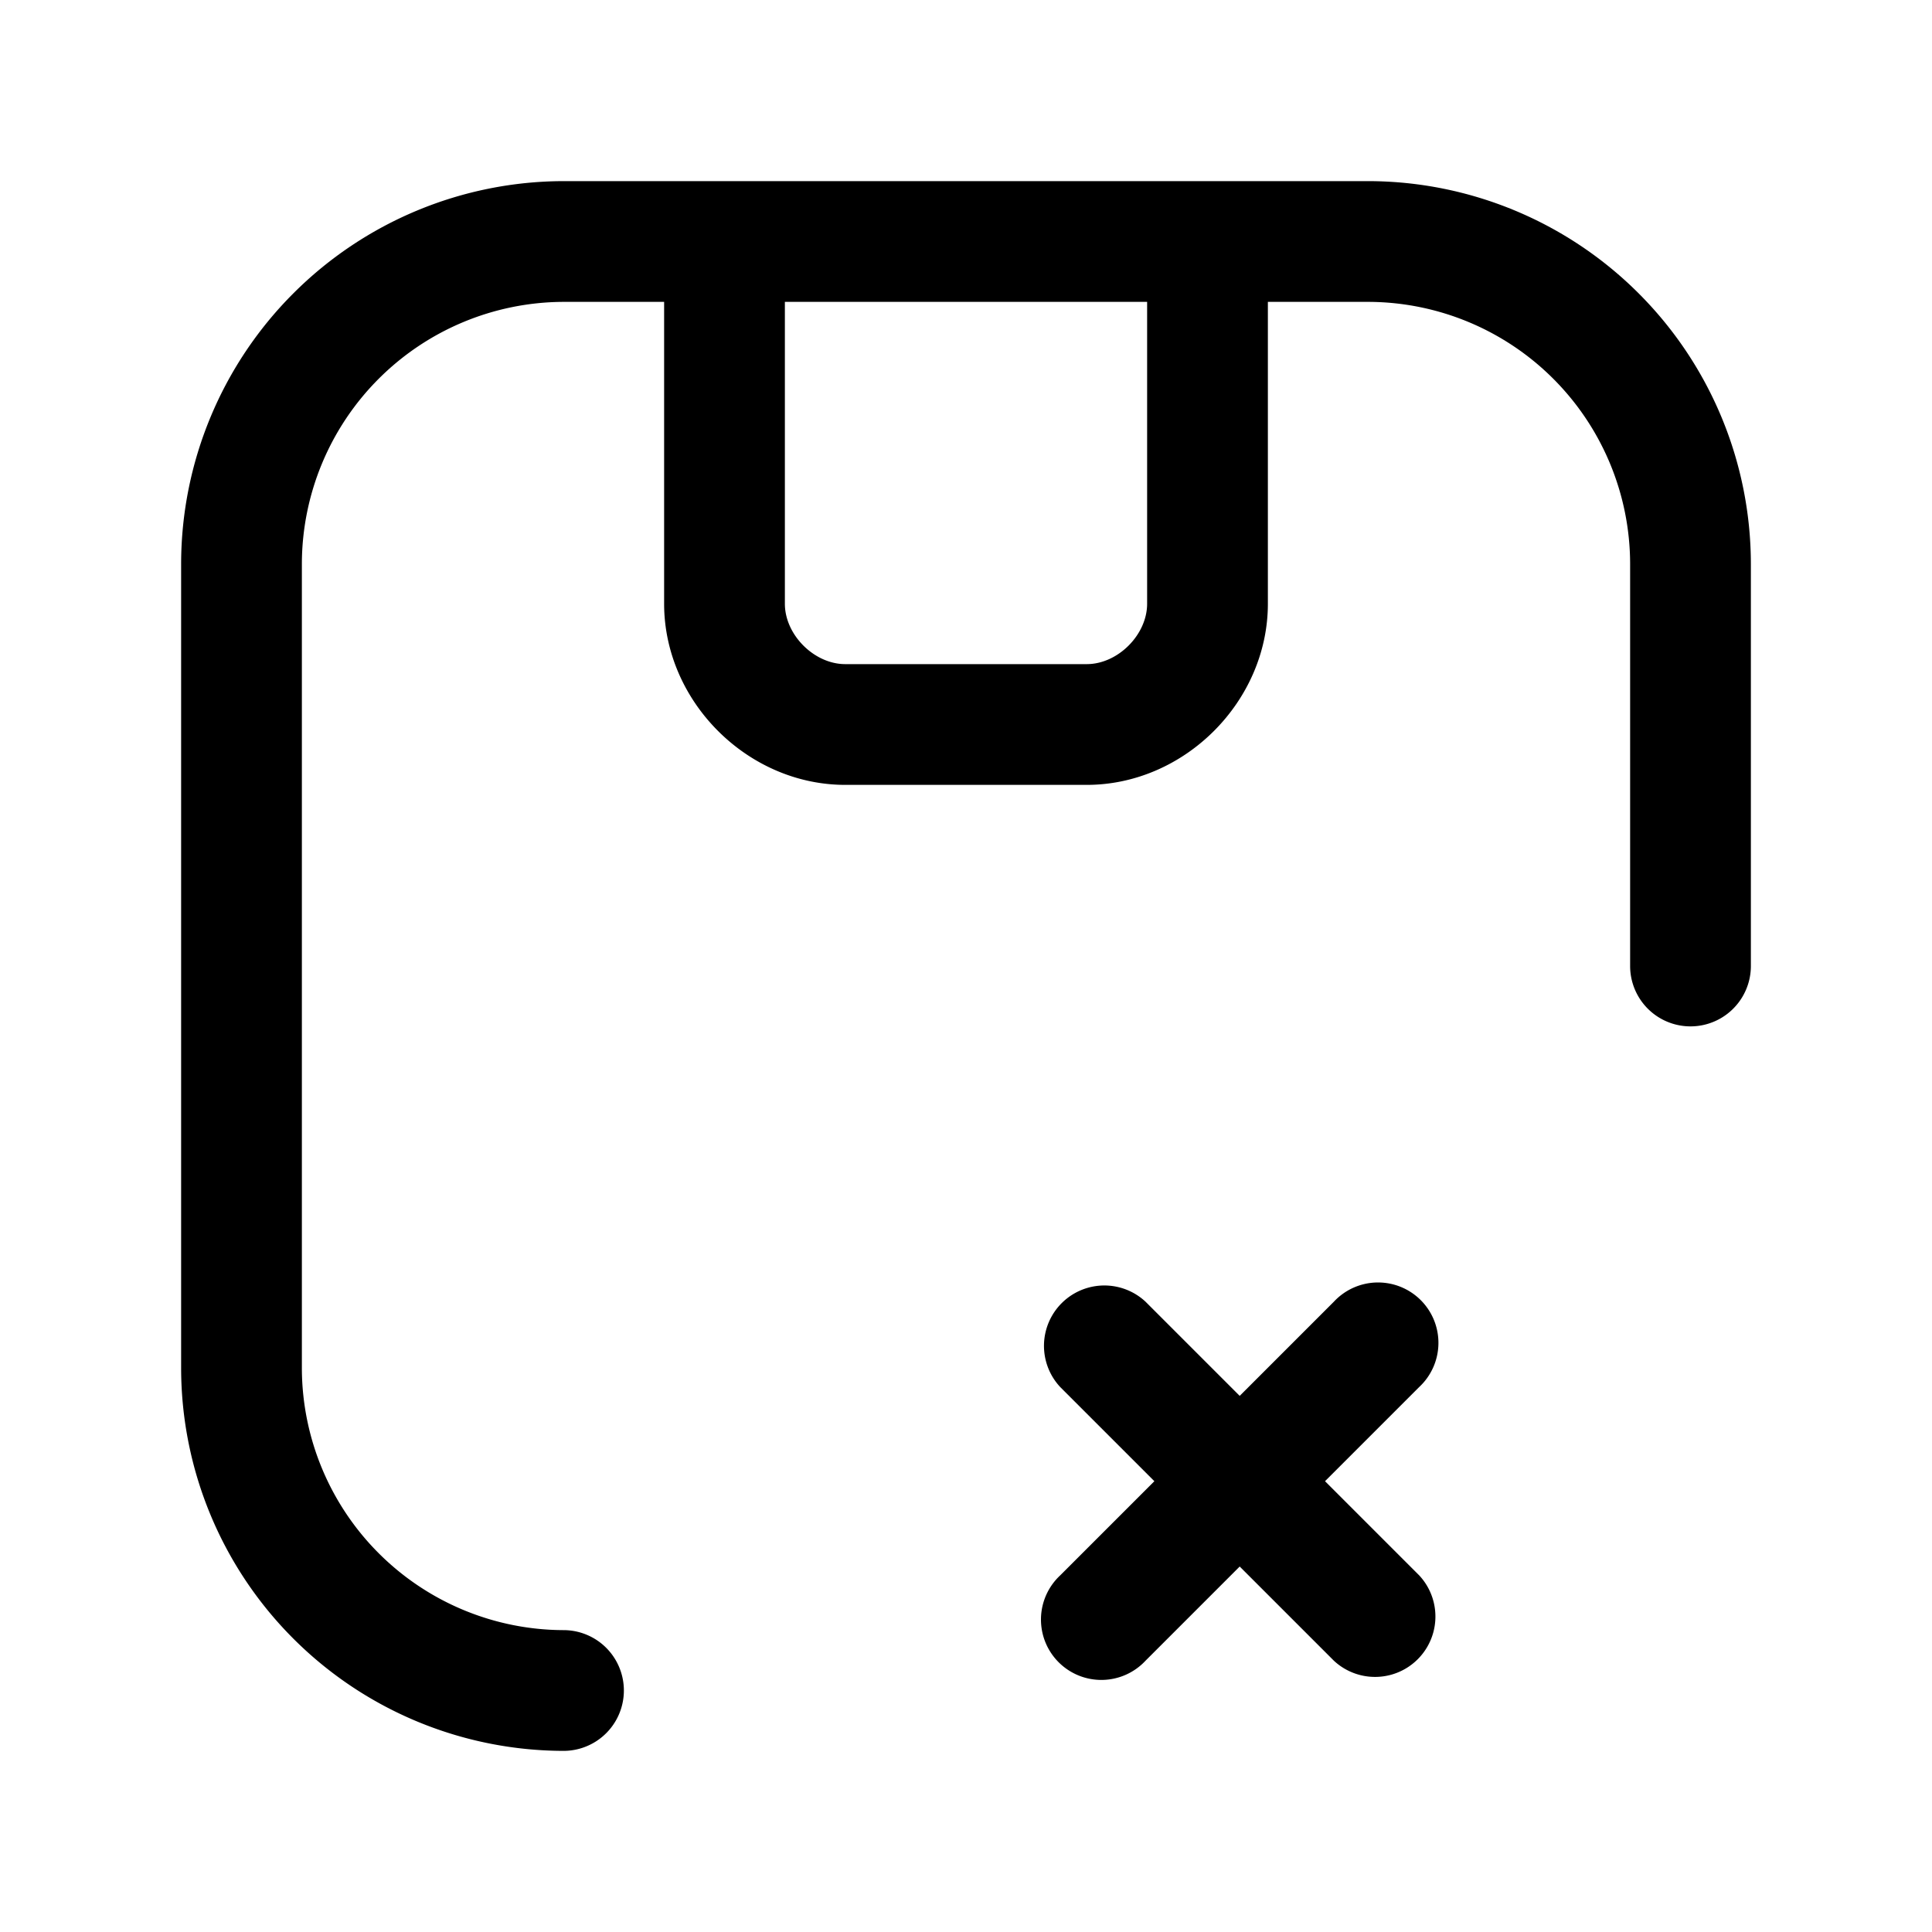 <svg xmlns="http://www.w3.org/2000/svg" fill="none" viewBox="0 0 24 24">
  <path fill="#000" d="M7 3.75A3.26 3.26 0 0 0 3.75 7v10A3.26 3.26 0 0 0 7 20.25a.75.75 0 0 1 0 1.5A4.76 4.76 0 0 1 2.25 17V7A4.76 4.76 0 0 1 7 2.25h10A4.76 4.76 0 0 1 21.75 7v5a.75.75 0 0 1-1.5 0V7A3.26 3.26 0 0 0 17 3.75h-1.25V7.5c0 1.214-1.036 2.25-2.25 2.25h-3c-1.214 0-2.25-1.036-2.25-2.25V3.75zm2.75 0V7.5c0 .386.364.75.75.75h3c.386 0 .75-.364.75-.75V3.75zm7.88 13.48a.75.75 0 1 0-1.06-1.06l-1.17 1.17-1.17-1.17a.75.75 0 0 0-1.06 1.06l1.17 1.17-1.17 1.17a.75.75 0 1 0 1.06 1.06l1.17-1.17 1.17 1.17a.75.75 0 0 0 1.06-1.06l-1.17-1.17z"/>
</svg>
